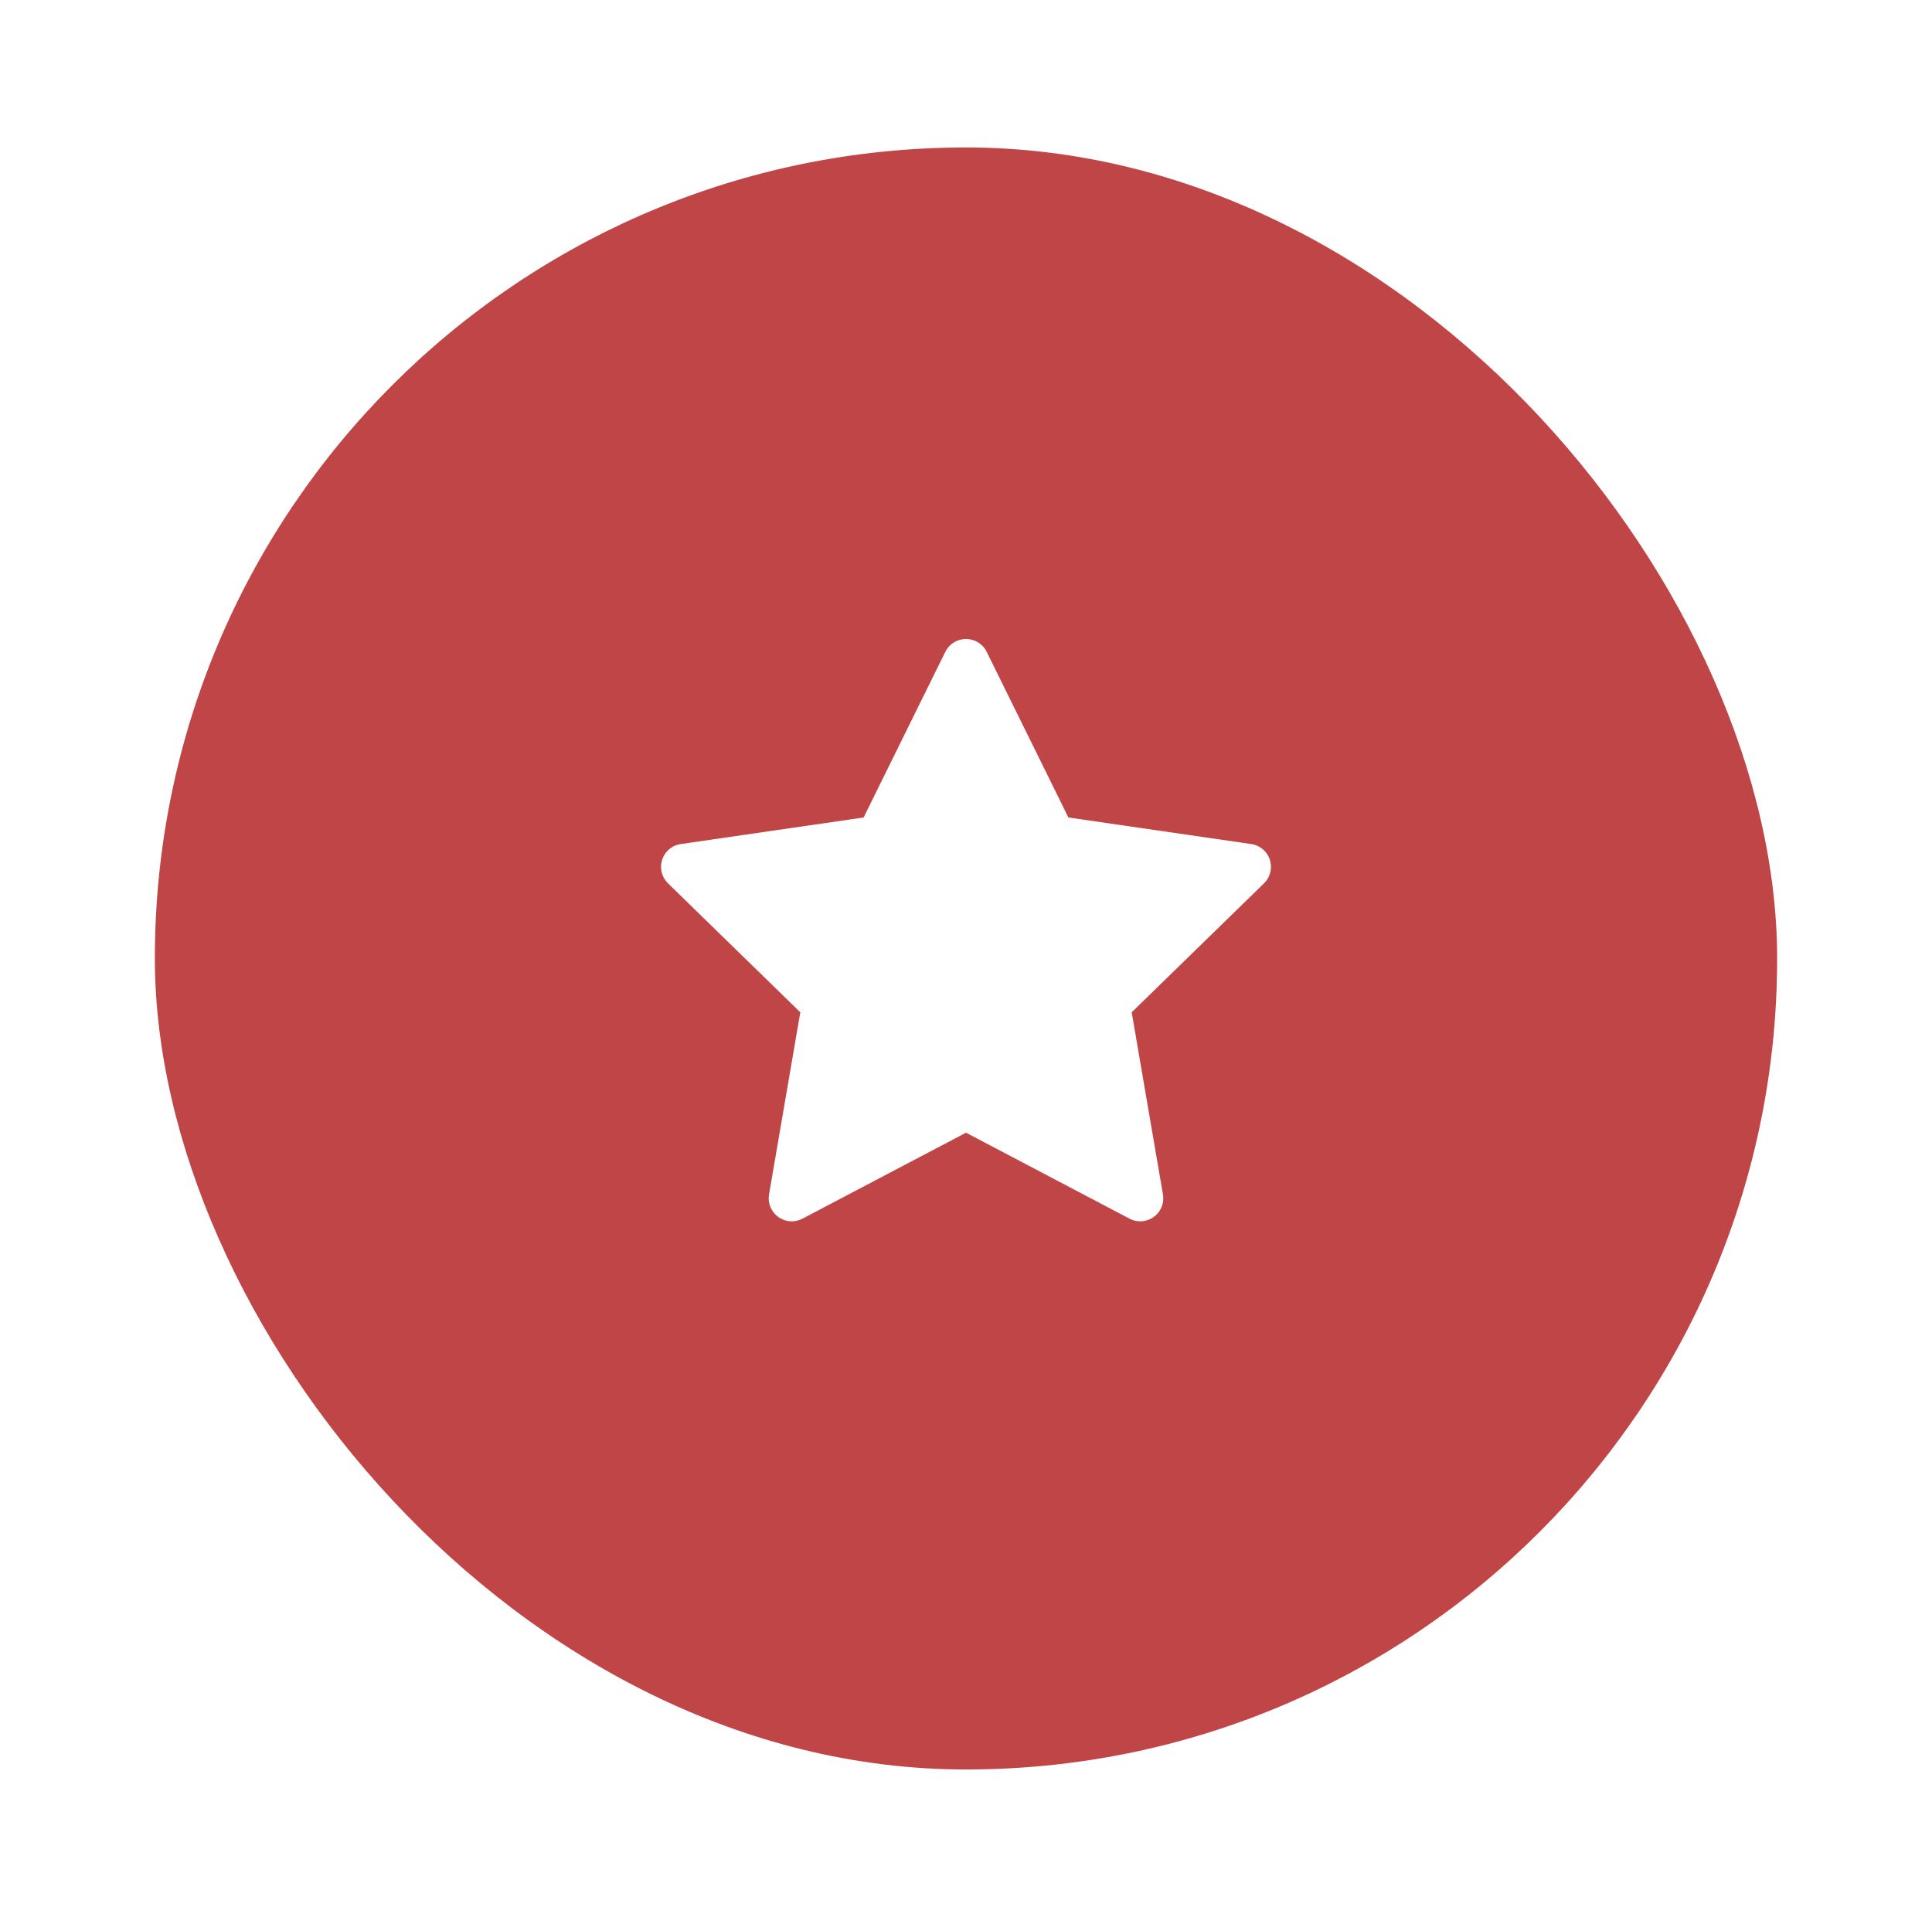 <svg width="131" height="130" viewBox="0 0 131 130" fill="none" xmlns="http://www.w3.org/2000/svg">
<g filter="url(#filter0_dii_429_1695)">
<rect x="10.5" y="5" width="110" height="110" rx="55" fill="#BF4546"/>
<path d="M84.841 52.24L72.443 50.439L66.901 39.203C66.75 38.896 66.501 38.647 66.193 38.495C65.422 38.114 64.484 38.432 64.099 39.203L58.557 50.439L46.159 52.24C45.817 52.289 45.505 52.45 45.266 52.694C44.976 52.992 44.817 53.392 44.822 53.806C44.828 54.221 44.998 54.617 45.295 54.906L54.265 63.651L52.145 76C52.096 76.287 52.127 76.583 52.237 76.853C52.347 77.123 52.53 77.357 52.766 77.528C53.002 77.7 53.281 77.802 53.572 77.822C53.862 77.843 54.153 77.782 54.411 77.646L65.5 71.816L76.589 77.646C76.891 77.807 77.243 77.861 77.58 77.802C78.43 77.655 79.001 76.85 78.854 76L76.735 63.651L85.705 54.906C85.949 54.667 86.11 54.355 86.159 54.013C86.291 53.158 85.695 52.367 84.841 52.24V52.24Z" fill="white"/>
</g>
<defs>
<filter id="filter0_dii_429_1695" x="0.5" y="0" width="130" height="130" filterUnits="userSpaceOnUse" color-interpolation-filters="sRGB">
<feFlood flood-opacity="0" result="BackgroundImageFix"/>
<feColorMatrix in="SourceAlpha" type="matrix" values="0 0 0 0 0 0 0 0 0 0 0 0 0 0 0 0 0 0 127 0" result="hardAlpha"/>
<feOffset dy="5"/>
<feGaussianBlur stdDeviation="5"/>
<feComposite in2="hardAlpha" operator="out"/>
<feColorMatrix type="matrix" values="0 0 0 0 0 0 0 0 0 0 0 0 0 0 0 0 0 0 0.15 0"/>
<feBlend mode="normal" in2="BackgroundImageFix" result="effect1_dropShadow_429_1695"/>
<feBlend mode="normal" in="SourceGraphic" in2="effect1_dropShadow_429_1695" result="shape"/>
<feColorMatrix in="SourceAlpha" type="matrix" values="0 0 0 0 0 0 0 0 0 0 0 0 0 0 0 0 0 0 127 0" result="hardAlpha"/>
<feOffset dy="4"/>
<feGaussianBlur stdDeviation="2"/>
<feComposite in2="hardAlpha" operator="arithmetic" k2="-1" k3="1"/>
<feColorMatrix type="matrix" values="0 0 0 0 0.938 0 0 0 0 0.621 0 0 0 0 0.632 0 0 0 0.5 0"/>
<feBlend mode="normal" in2="shape" result="effect2_innerShadow_429_1695"/>
<feColorMatrix in="SourceAlpha" type="matrix" values="0 0 0 0 0 0 0 0 0 0 0 0 0 0 0 0 0 0 127 0" result="hardAlpha"/>
<feOffset dy="-4"/>
<feGaussianBlur stdDeviation="2"/>
<feComposite in2="hardAlpha" operator="arithmetic" k2="-1" k3="1"/>
<feColorMatrix type="matrix" values="0 0 0 0 0.454 0 0 0 0 0.214 0 0 0 0 0.214 0 0 0 0.5 0"/>
<feBlend mode="normal" in2="effect2_innerShadow_429_1695" result="effect3_innerShadow_429_1695"/>
</filter>
</defs>
</svg>
